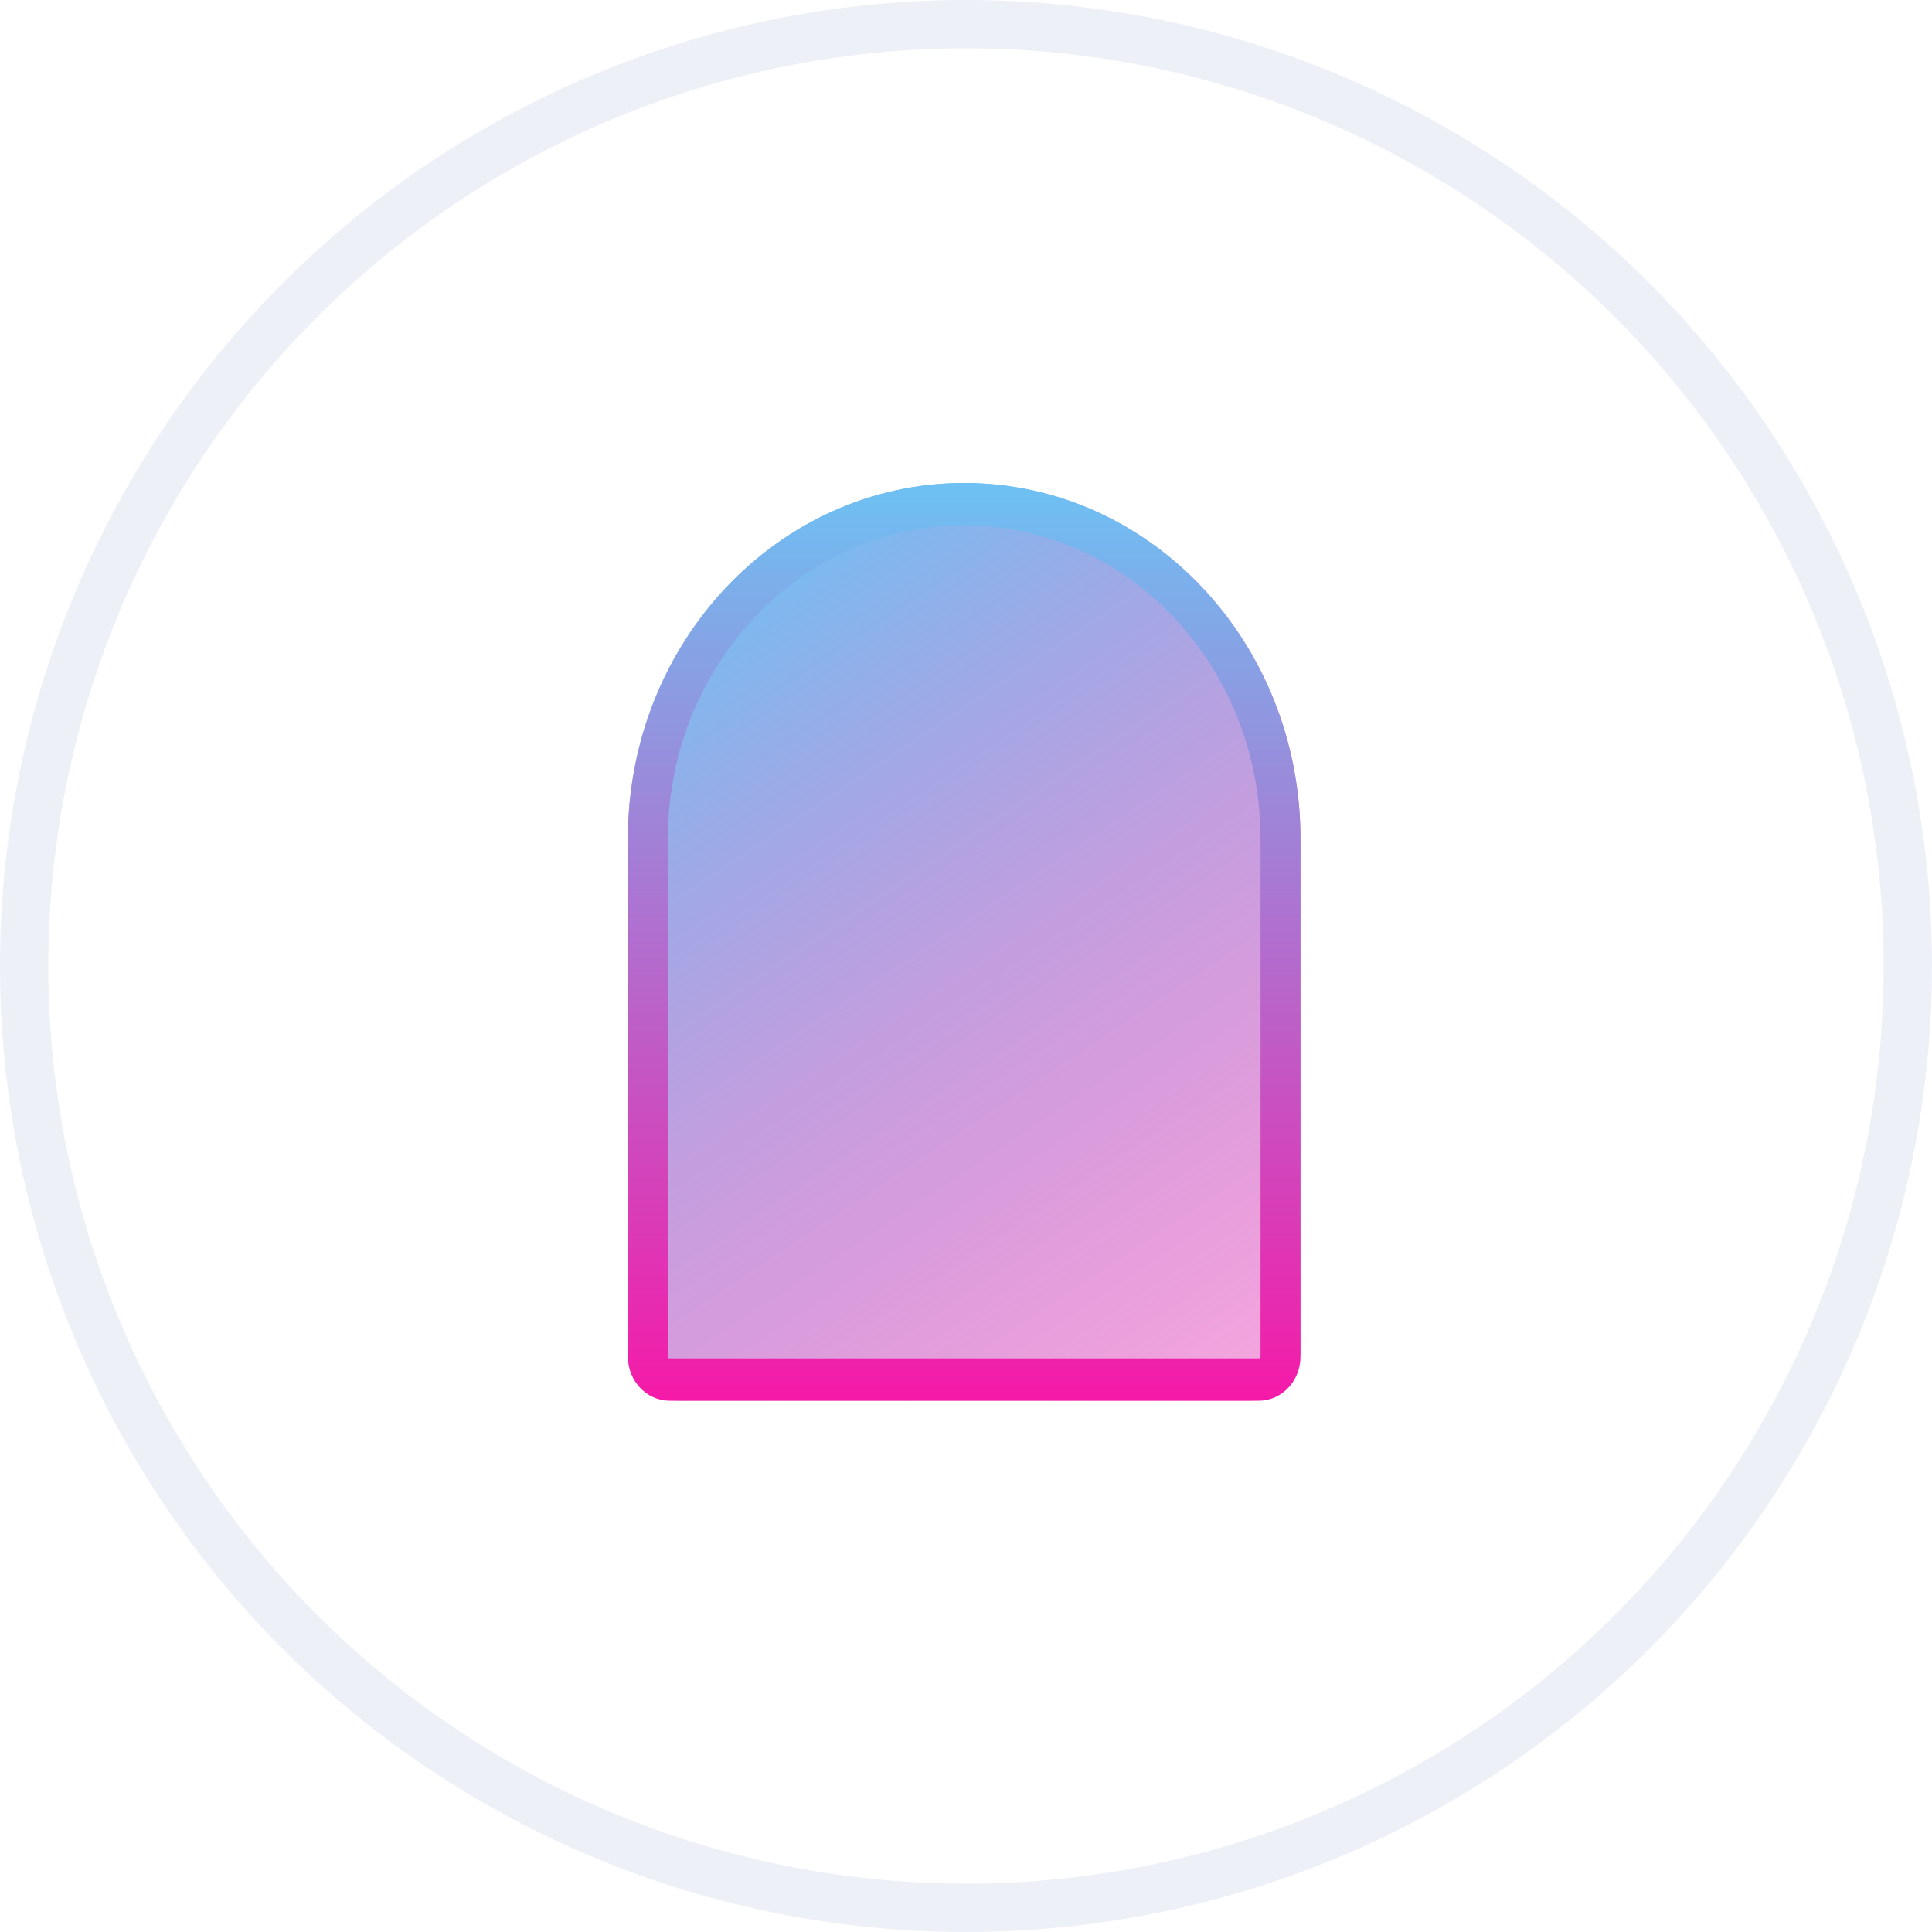 <svg width="40" height="40" viewBox="0 0 40 40" fill="none" xmlns="http://www.w3.org/2000/svg">
<circle cx="20" cy="20" r="19.5" stroke="#B0BADB" stroke-opacity="0.22"/>
<path d="M13 17.355C13 13.293 16.117 10 19.962 10C23.808 10 26.925 13.293 26.925 17.355V27.882C26.925 28.5 26.451 29 25.867 29H14.058C13.474 29 13 28.5 13 27.882V17.355Z" fill="url(#paint0_linear_3_5)"/>
<path fill-rule="evenodd" clip-rule="evenodd" d="M26.098 28.087V17.376C26.098 13.787 23.351 10.876 19.962 10.876C16.574 10.876 13.827 13.787 13.827 17.376V28.087C13.827 28.107 13.843 28.124 13.862 28.124H26.063C26.082 28.124 26.098 28.107 26.098 28.087ZM19.962 10C16.117 10 13 13.303 13 17.376V28.087C13 28.591 13.386 29 13.862 29H26.063C26.539 29 26.925 28.591 26.925 28.087V17.376C26.925 13.303 23.808 10 19.962 10Z" fill="url(#paint1_linear_3_5)"/>
<defs>
<linearGradient id="paint0_linear_3_5" x1="14.792" y1="11.095" x2="27.954" y2="30.859" gradientUnits="userSpaceOnUse">
<stop stop-color="#6DC1F3"/>
<stop offset="1" stop-color="#F51AA8" stop-opacity="0.35"/>
</linearGradient>
<linearGradient id="paint1_linear_3_5" x1="19.962" y1="10" x2="19.962" y2="29" gradientUnits="userSpaceOnUse">
<stop stop-color="#6DC1F3"/>
<stop offset="1" stop-color="#F51AA8"/>
</linearGradient>
</defs>
</svg>
